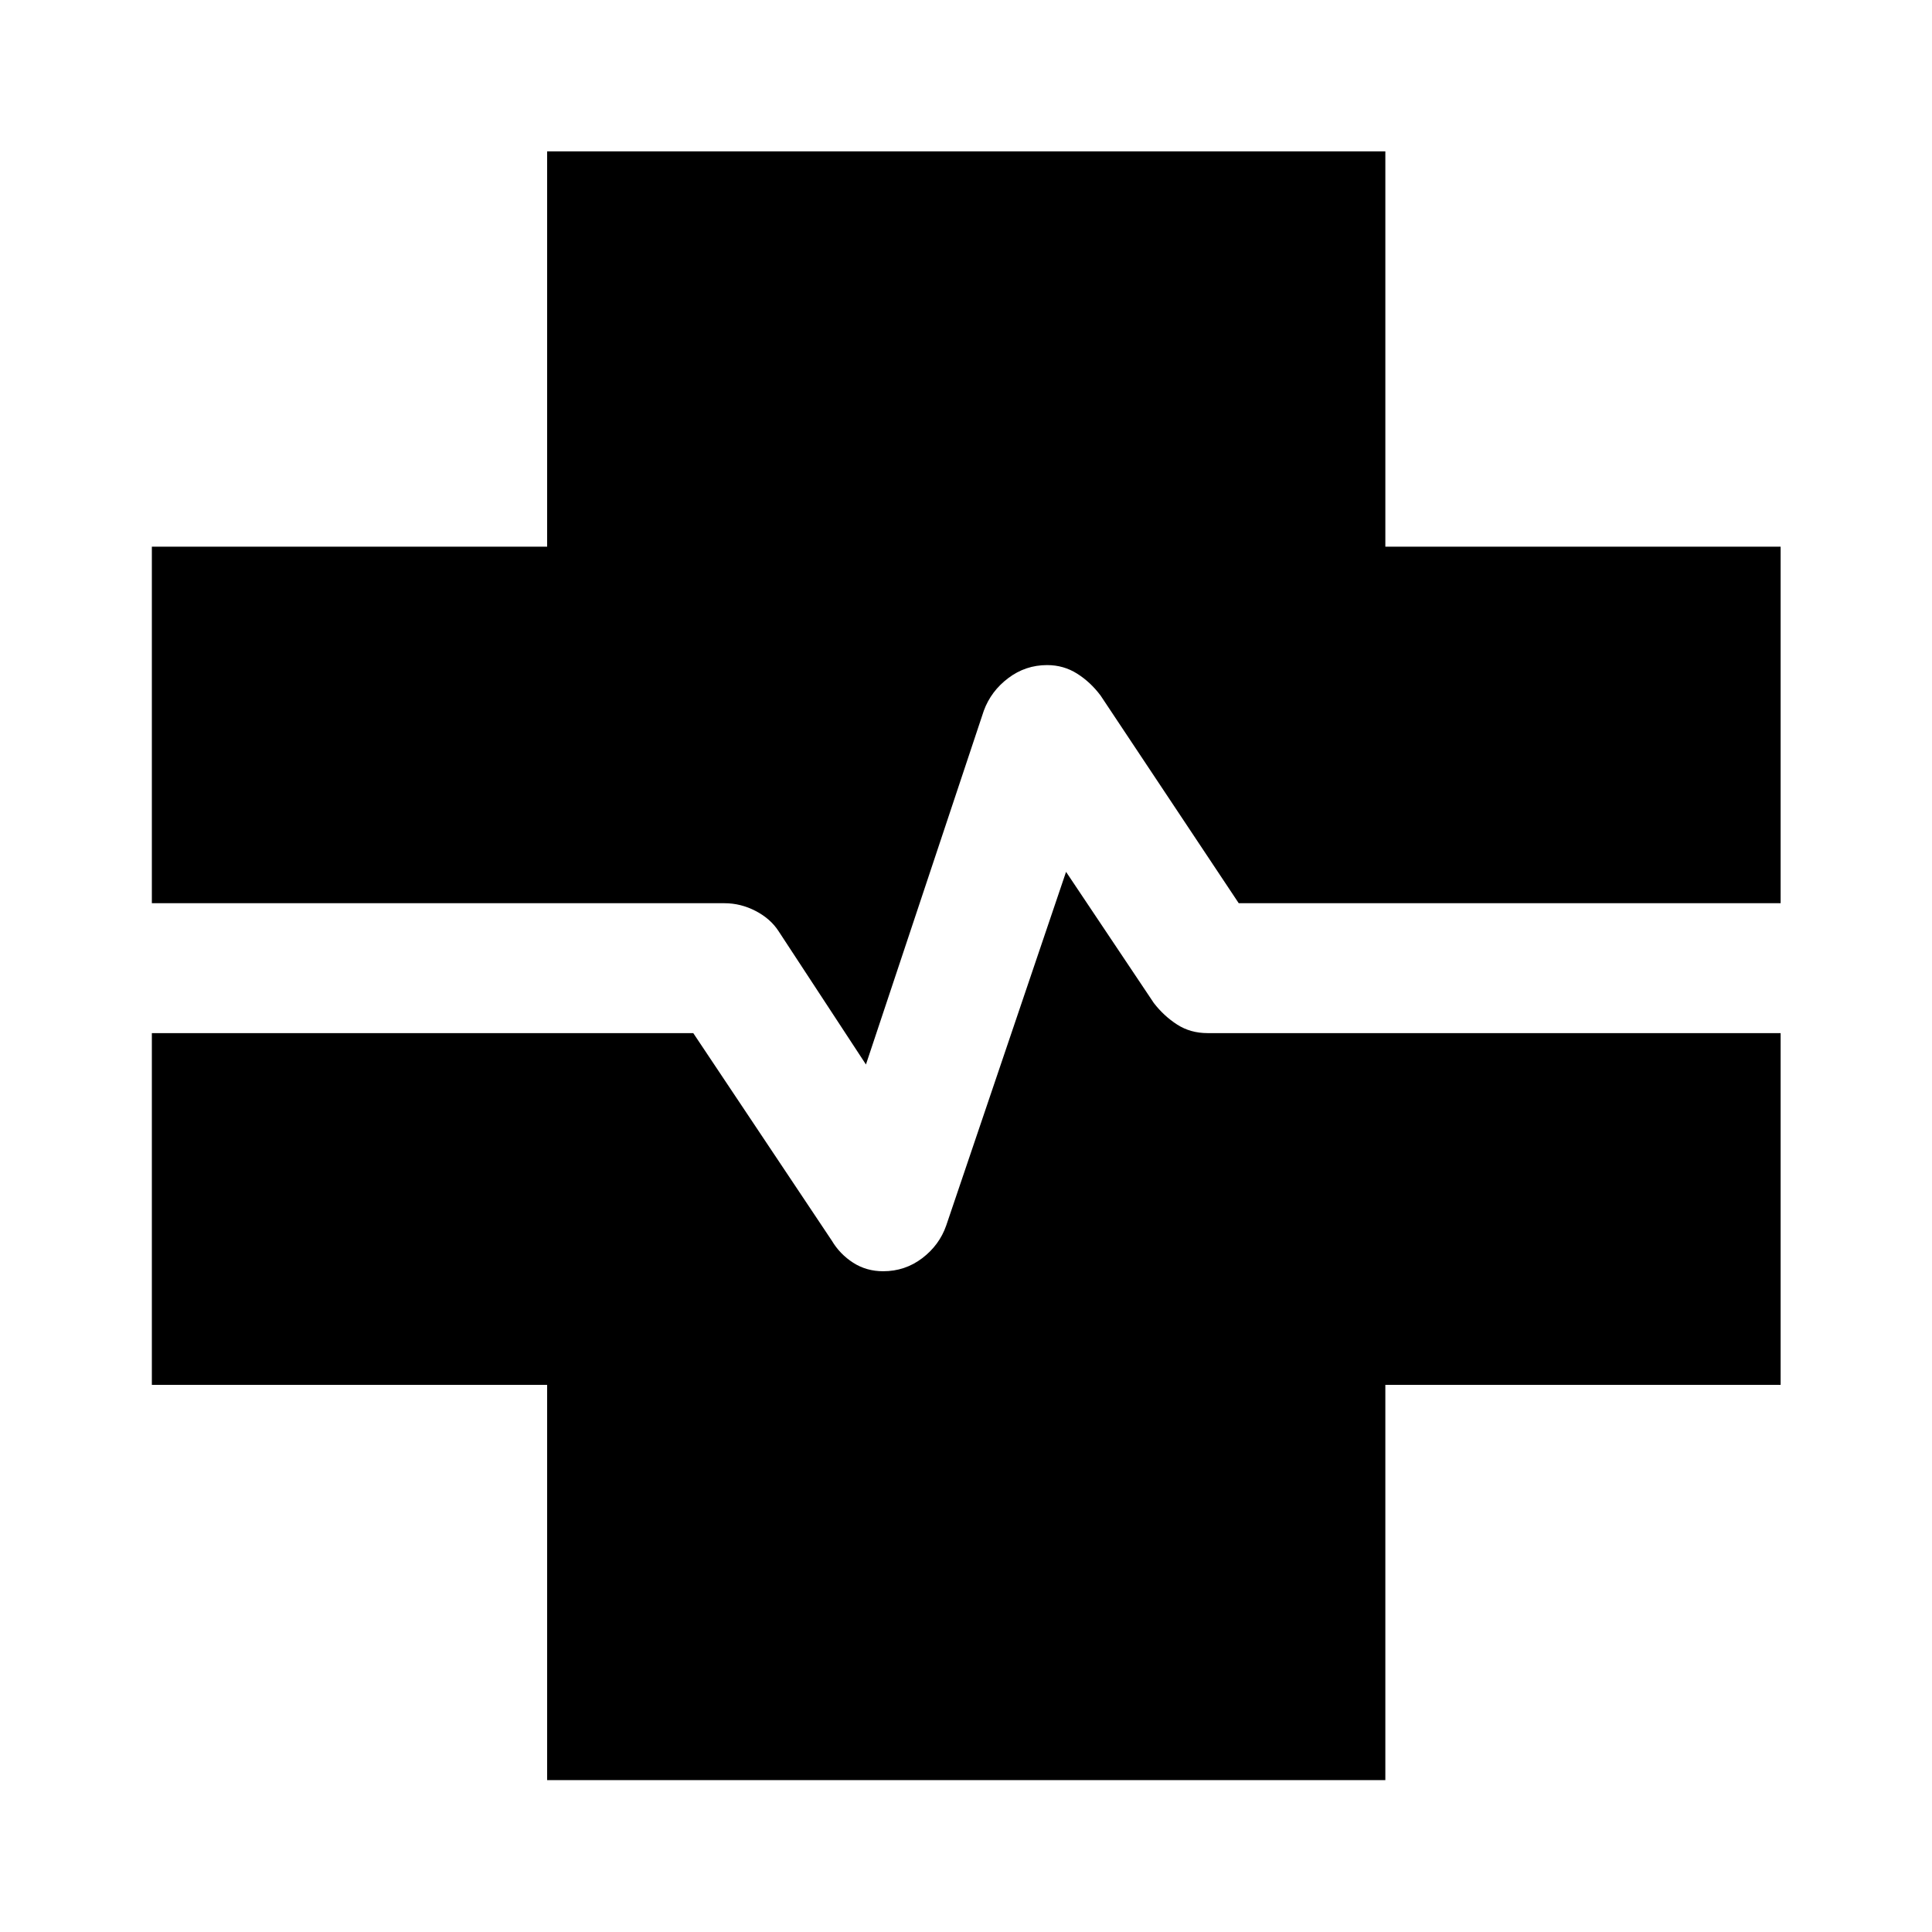 <svg xmlns="http://www.w3.org/2000/svg" width="48" height="48" viewBox="0 -960 960 960"><path d="M271.869-75.456V-271.87H75.456v-174.783h269.022l68.848 103.13q4 6.718 10.598 10.957 6.598 4.239 14.902 4.239 10.891 0 19.408-6.478 8.517-6.479 11.918-16.196l59.565-175.782 43.609 65.173q5 6.479 11.598 10.718 6.598 4.239 15.076 4.239h284.783v174.783H688.37v196.413H271.869Zm158.414-355.609-43.37-66.174q-4.027-6.256-11.443-10.106-7.416-3.851-15.47-3.851H75.456V-688.37H271.87v-196.413h416.5v196.413h196.413v177.174H615.522l-68.609-103.13q-5-6.717-11.717-10.957-6.718-4.239-14.904-4.239-10.739 0-19.311 6.479-8.572 6.478-12.133 16.195l-58.565 175.783Z"/></svg>